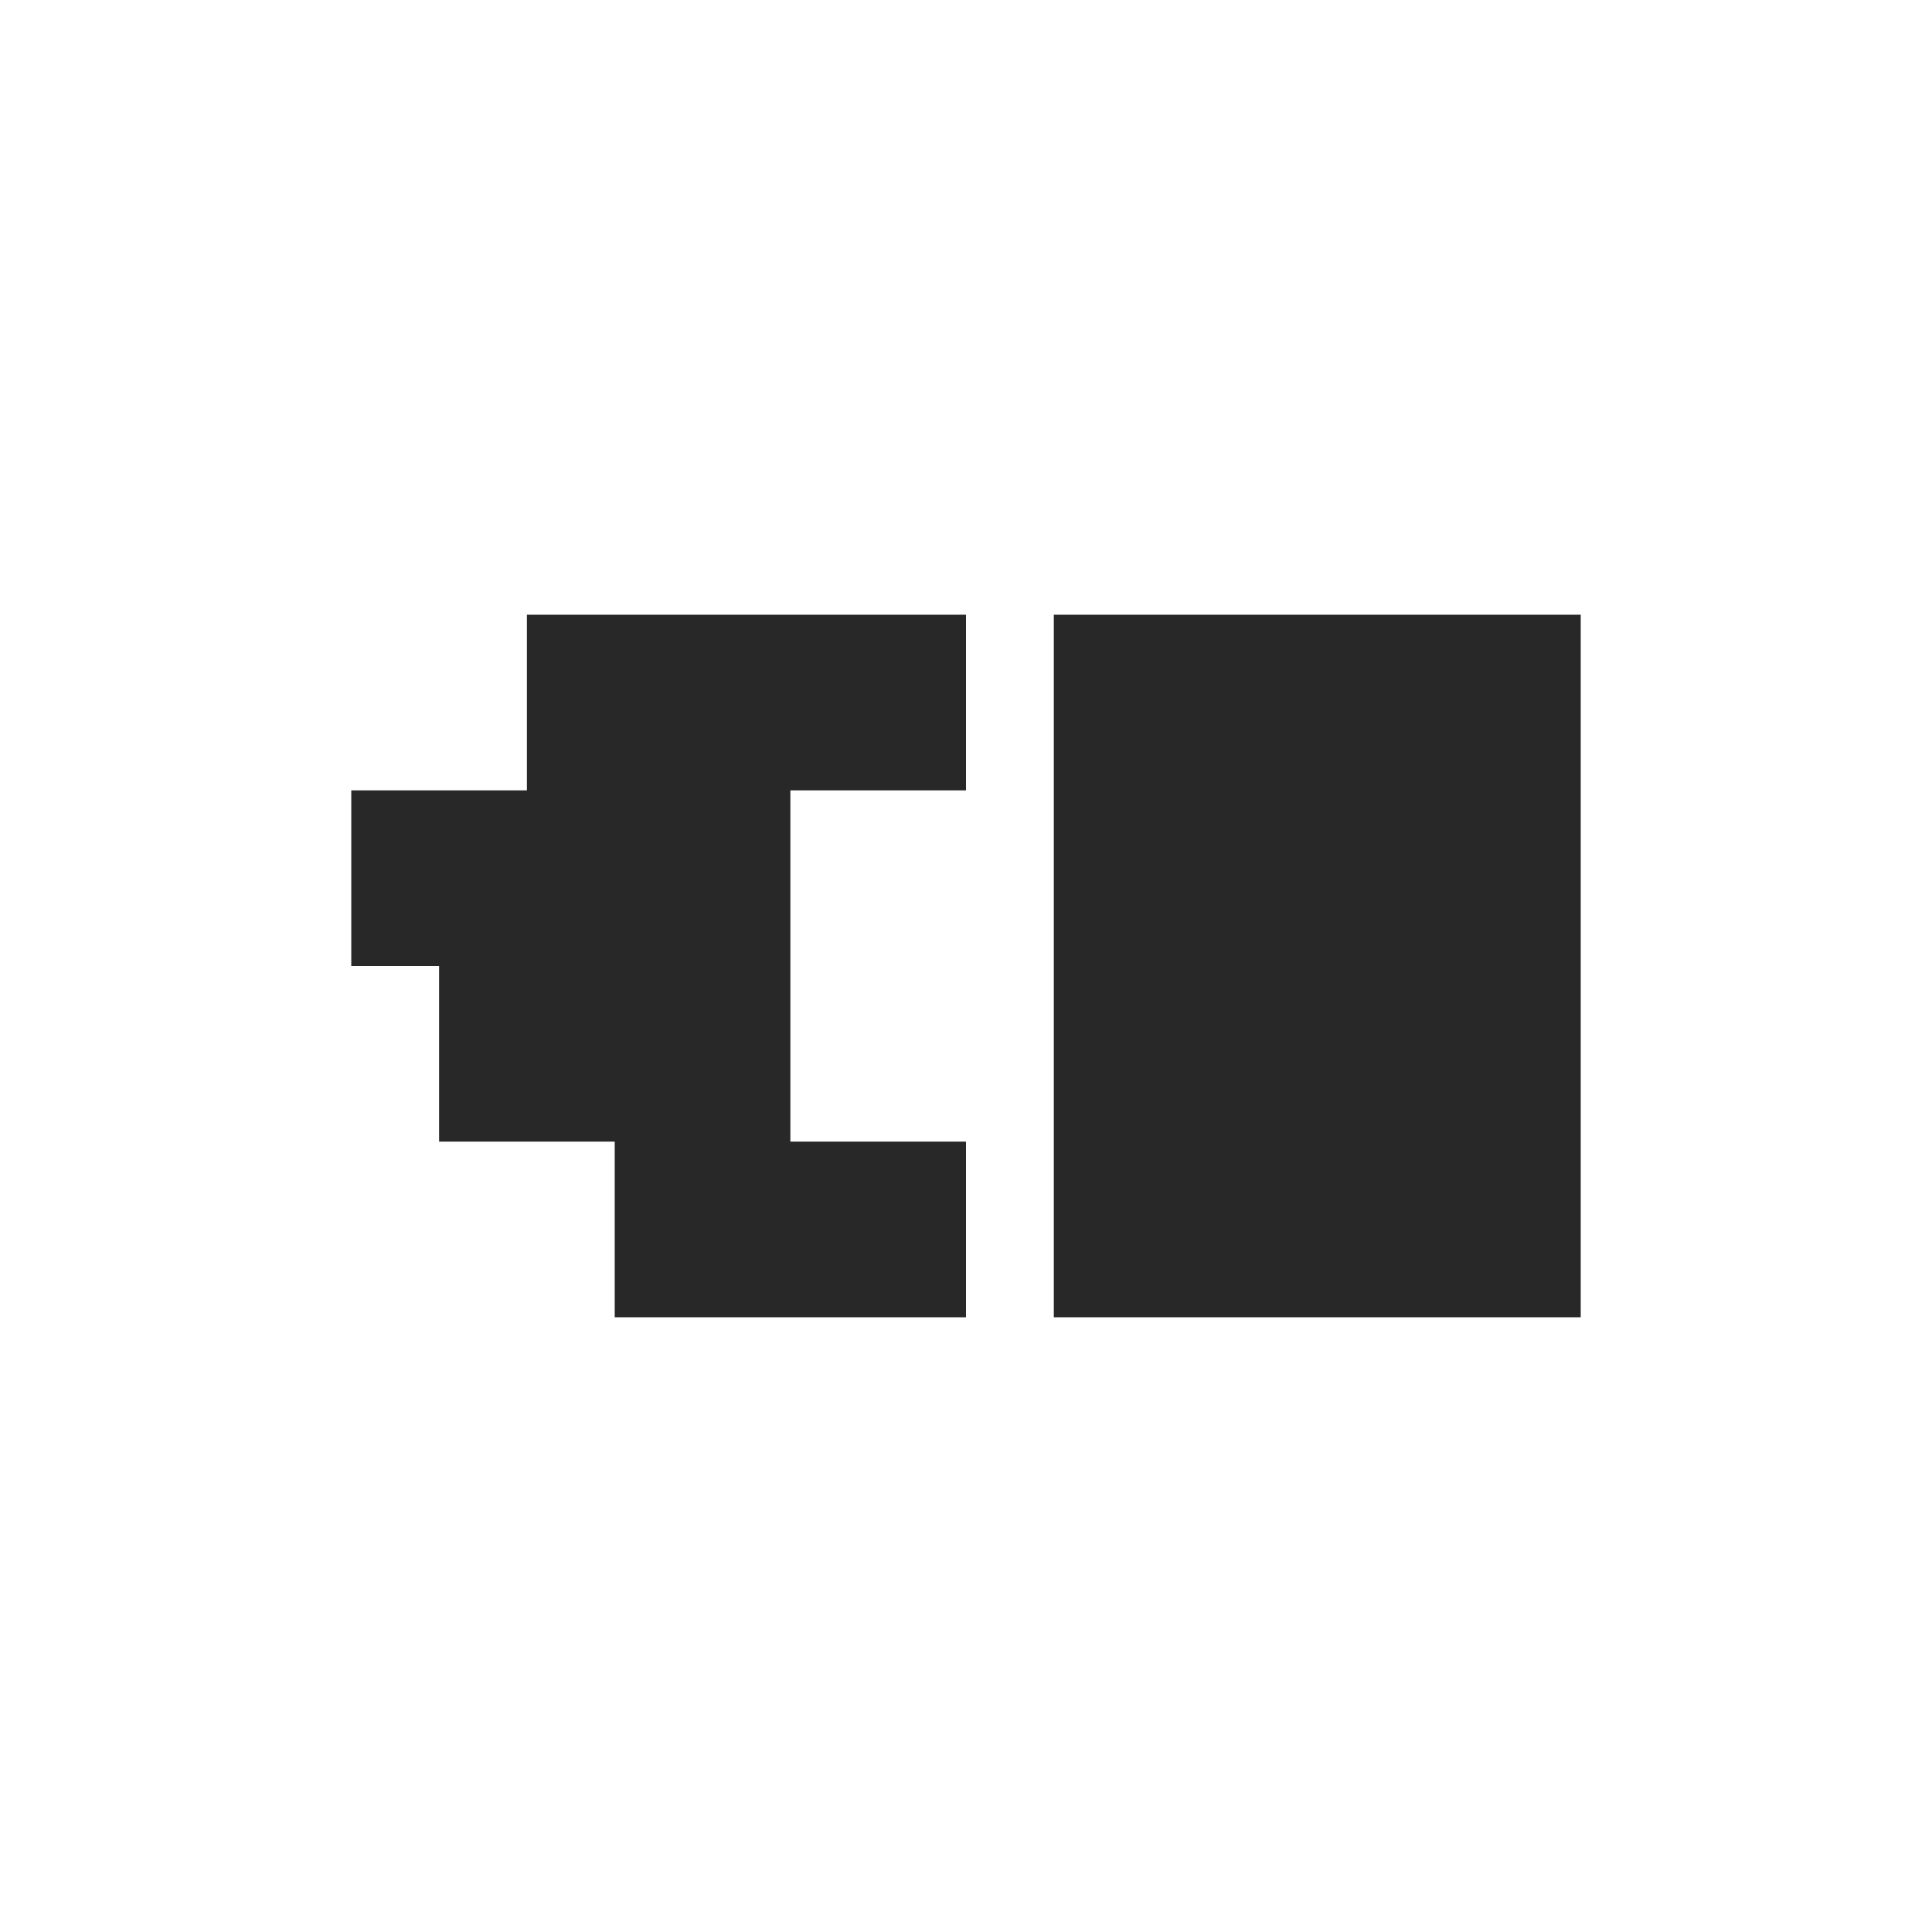 <svg width="22" height="22" version="1.1" xmlns="http://www.w3.org/2000/svg">
  <defs>
    <style id="current-color-scheme" type="text/css">.ColorScheme-Text { color:#282828; } .ColorScheme-Highlight { color:#458588; }</style>
  </defs>
  <path class="ColorScheme-Text" d="m6 7v2h-2v2h1v2h2v2h4v-2h-2v-4h2v-2zm6 0v8h6v-8z" fill="currentColor"/>
</svg>
